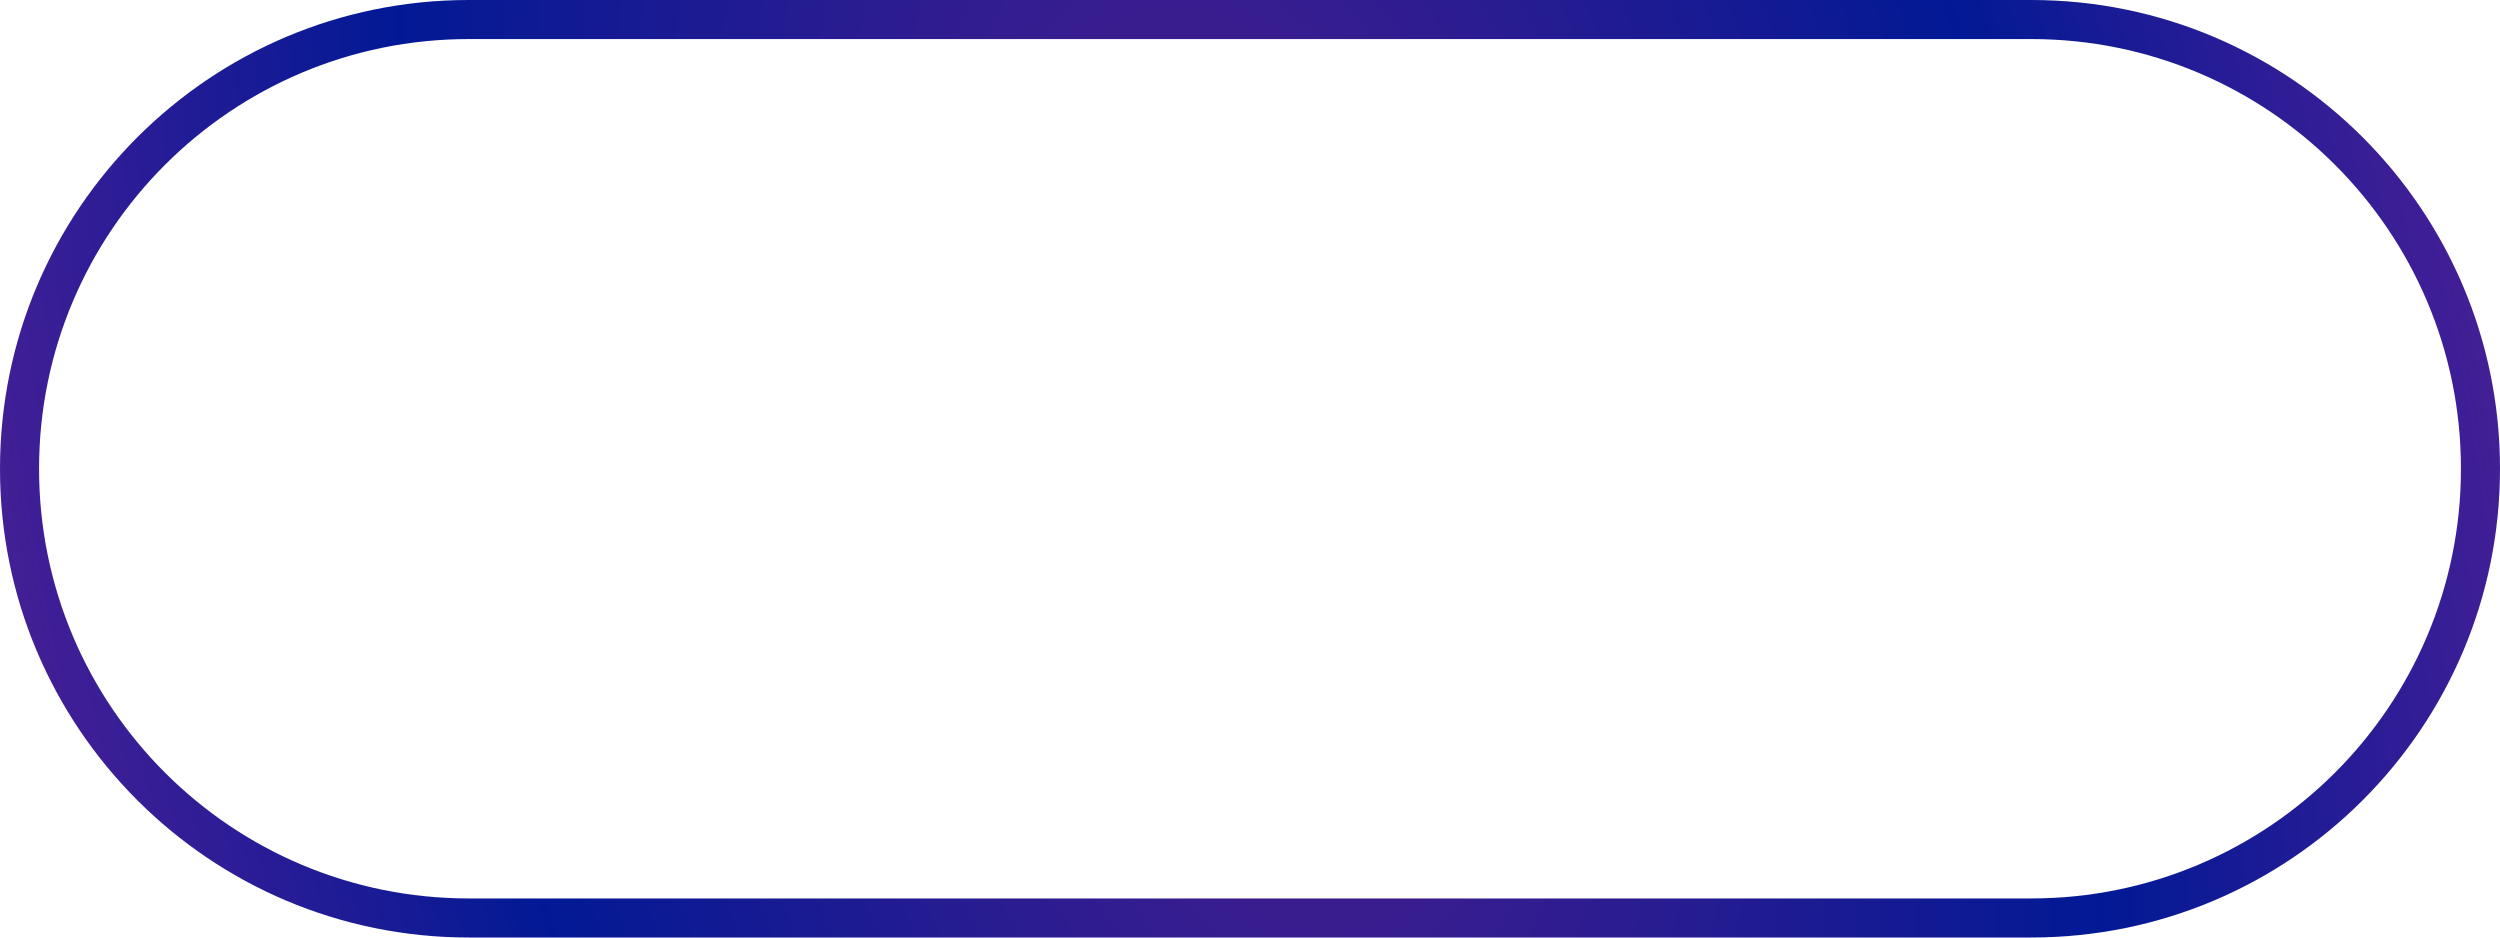 <svg width="128" height="48" viewBox="0 0 128 48" fill="none" xmlns="http://www.w3.org/2000/svg">
<path fill-rule="evenodd" clip-rule="evenodd" d="M104 2H24C11.85 2 2 11.85 2 24C2 36.15 11.85 46 24 46H104C116.15 46 126 36.15 126 24C126 11.85 116.15 2 104 2ZM24 0C10.745 0 0 10.745 0 24C0 37.255 10.745 48 24 48H104C117.255 48 128 37.255 128 24C128 10.745 117.255 0 104 0H24Z" fill="url(#paint0_angular_1_38)"/>
<defs>
<radialGradient id="paint0_angular_1_38" cx="0" cy="0" r="1" gradientUnits="userSpaceOnUse" gradientTransform="translate(64 24) rotate(167.196) scale(108.293 211.986)">
<stop offset="0.029" stop-color="#3120A0"/>
<stop offset="0.046" stop-color="#451E8E"/>
<stop offset="0.375" stop-color="#021995"/>
<stop offset="0.557" stop-color="#3C1E96"/>
<stop offset="0.807" stop-color="#7B278C"/>
</radialGradient>
</defs>
</svg>
